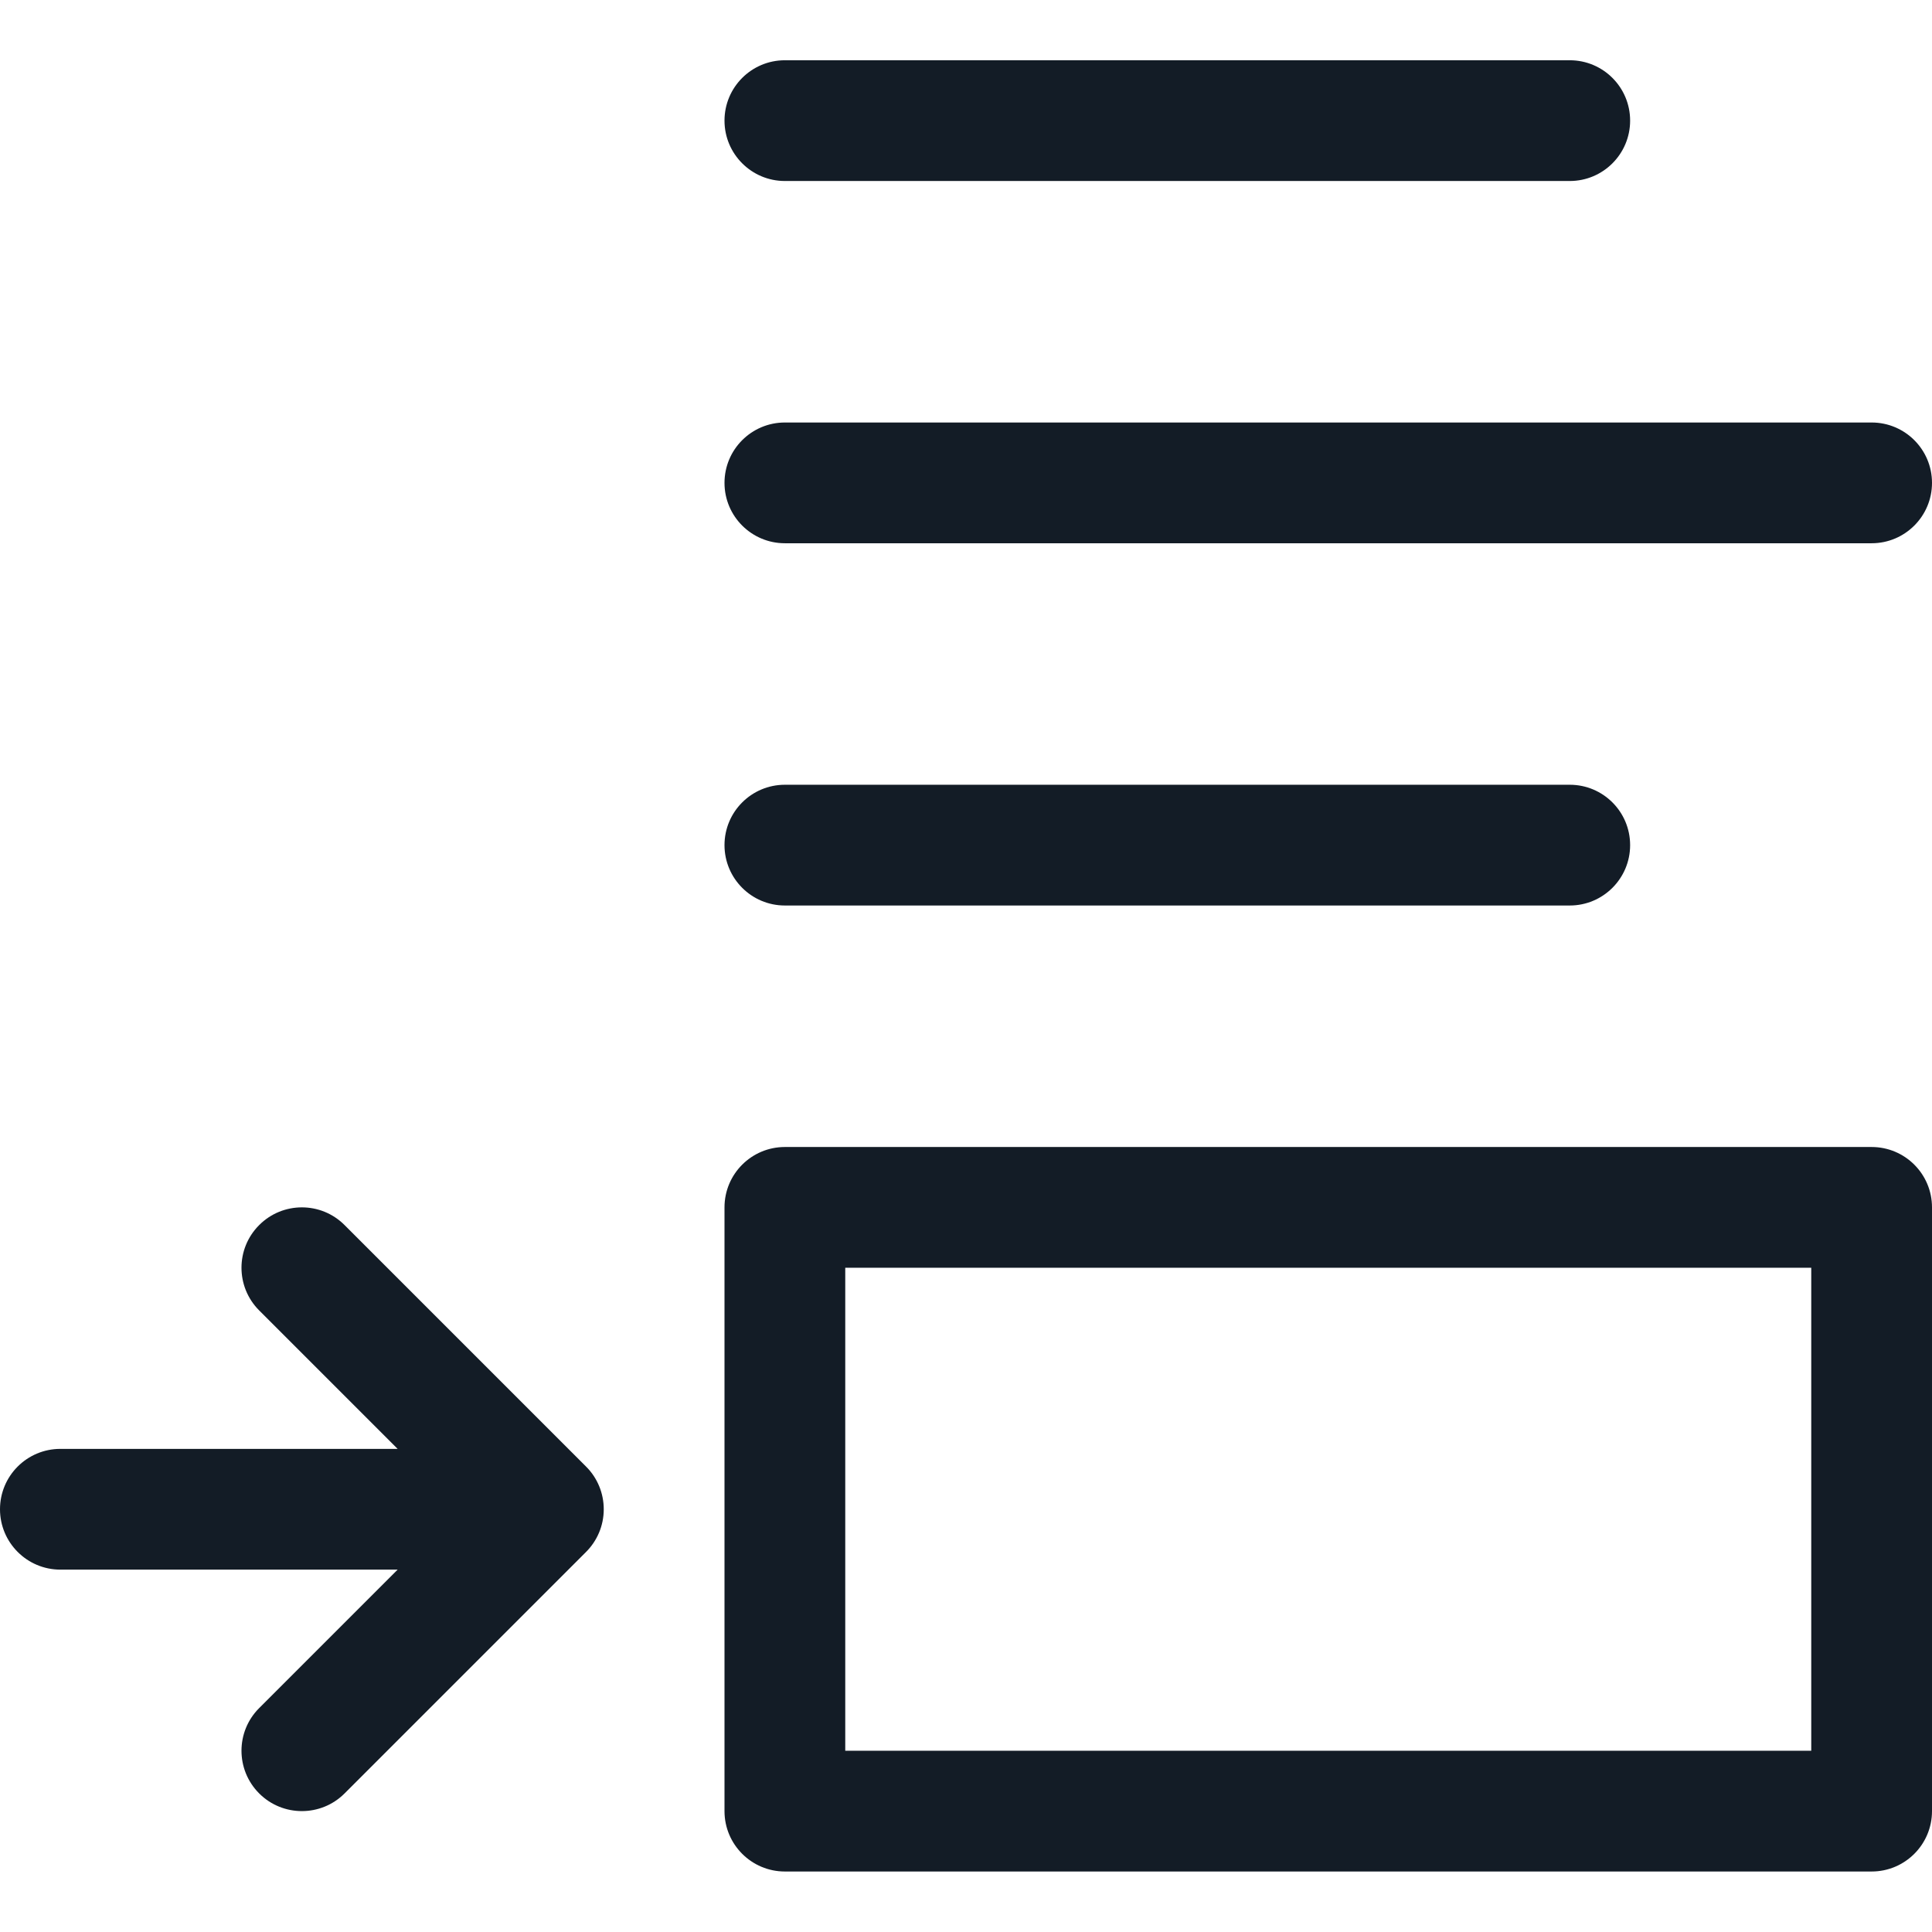 <svg width="32" height="32" viewBox="0 0 32 32" fill="none" xmlns="http://www.w3.org/2000/svg">
<path fill-rule="evenodd" clip-rule="evenodd" d="M13 0.998C12.448 0.998 12 1.445 12 1.998C12 2.55 12.448 2.998 13 2.998H26C26.552 2.998 27 2.55 27 1.998C27 1.445 26.552 0.998 26 0.998H13ZM13 6.998C12.448 6.998 12 7.445 12 7.998C12 8.55 12.448 8.998 13 8.998H31C31.552 8.998 32 8.55 32 7.998C32 7.445 31.552 6.998 31 6.998H13ZM12 13.998C12 13.445 12.448 12.998 13 12.998H26C26.552 12.998 27 13.445 27 13.998C27 14.55 26.552 14.998 26 14.998H13C12.448 14.998 12 14.55 12 13.998ZM13 18.998C12.448 18.998 12 19.445 12 19.998V29.998C12 30.55 12.448 30.998 13 30.998H31C31.552 30.998 32 30.55 32 29.998V19.998C32 19.445 31.552 18.998 31 18.998H13ZM14 20.998H30V28.998H14V20.998ZM0 24.998C0 24.445 0.448 23.998 1 23.998H6.586L4.293 21.705C3.902 21.314 3.902 20.681 4.293 20.291C4.683 19.9 5.317 19.9 5.707 20.291L9.707 24.291C9.895 24.478 10 24.732 10 24.998C10 25.274 9.888 25.524 9.707 25.705L5.707 29.705C5.317 30.095 4.683 30.095 4.293 29.705C3.902 29.314 3.902 28.681 4.293 28.291L6.586 25.998H1C0.448 25.998 0 25.55 0 24.998Z" fill="#131C26"/>
</svg>